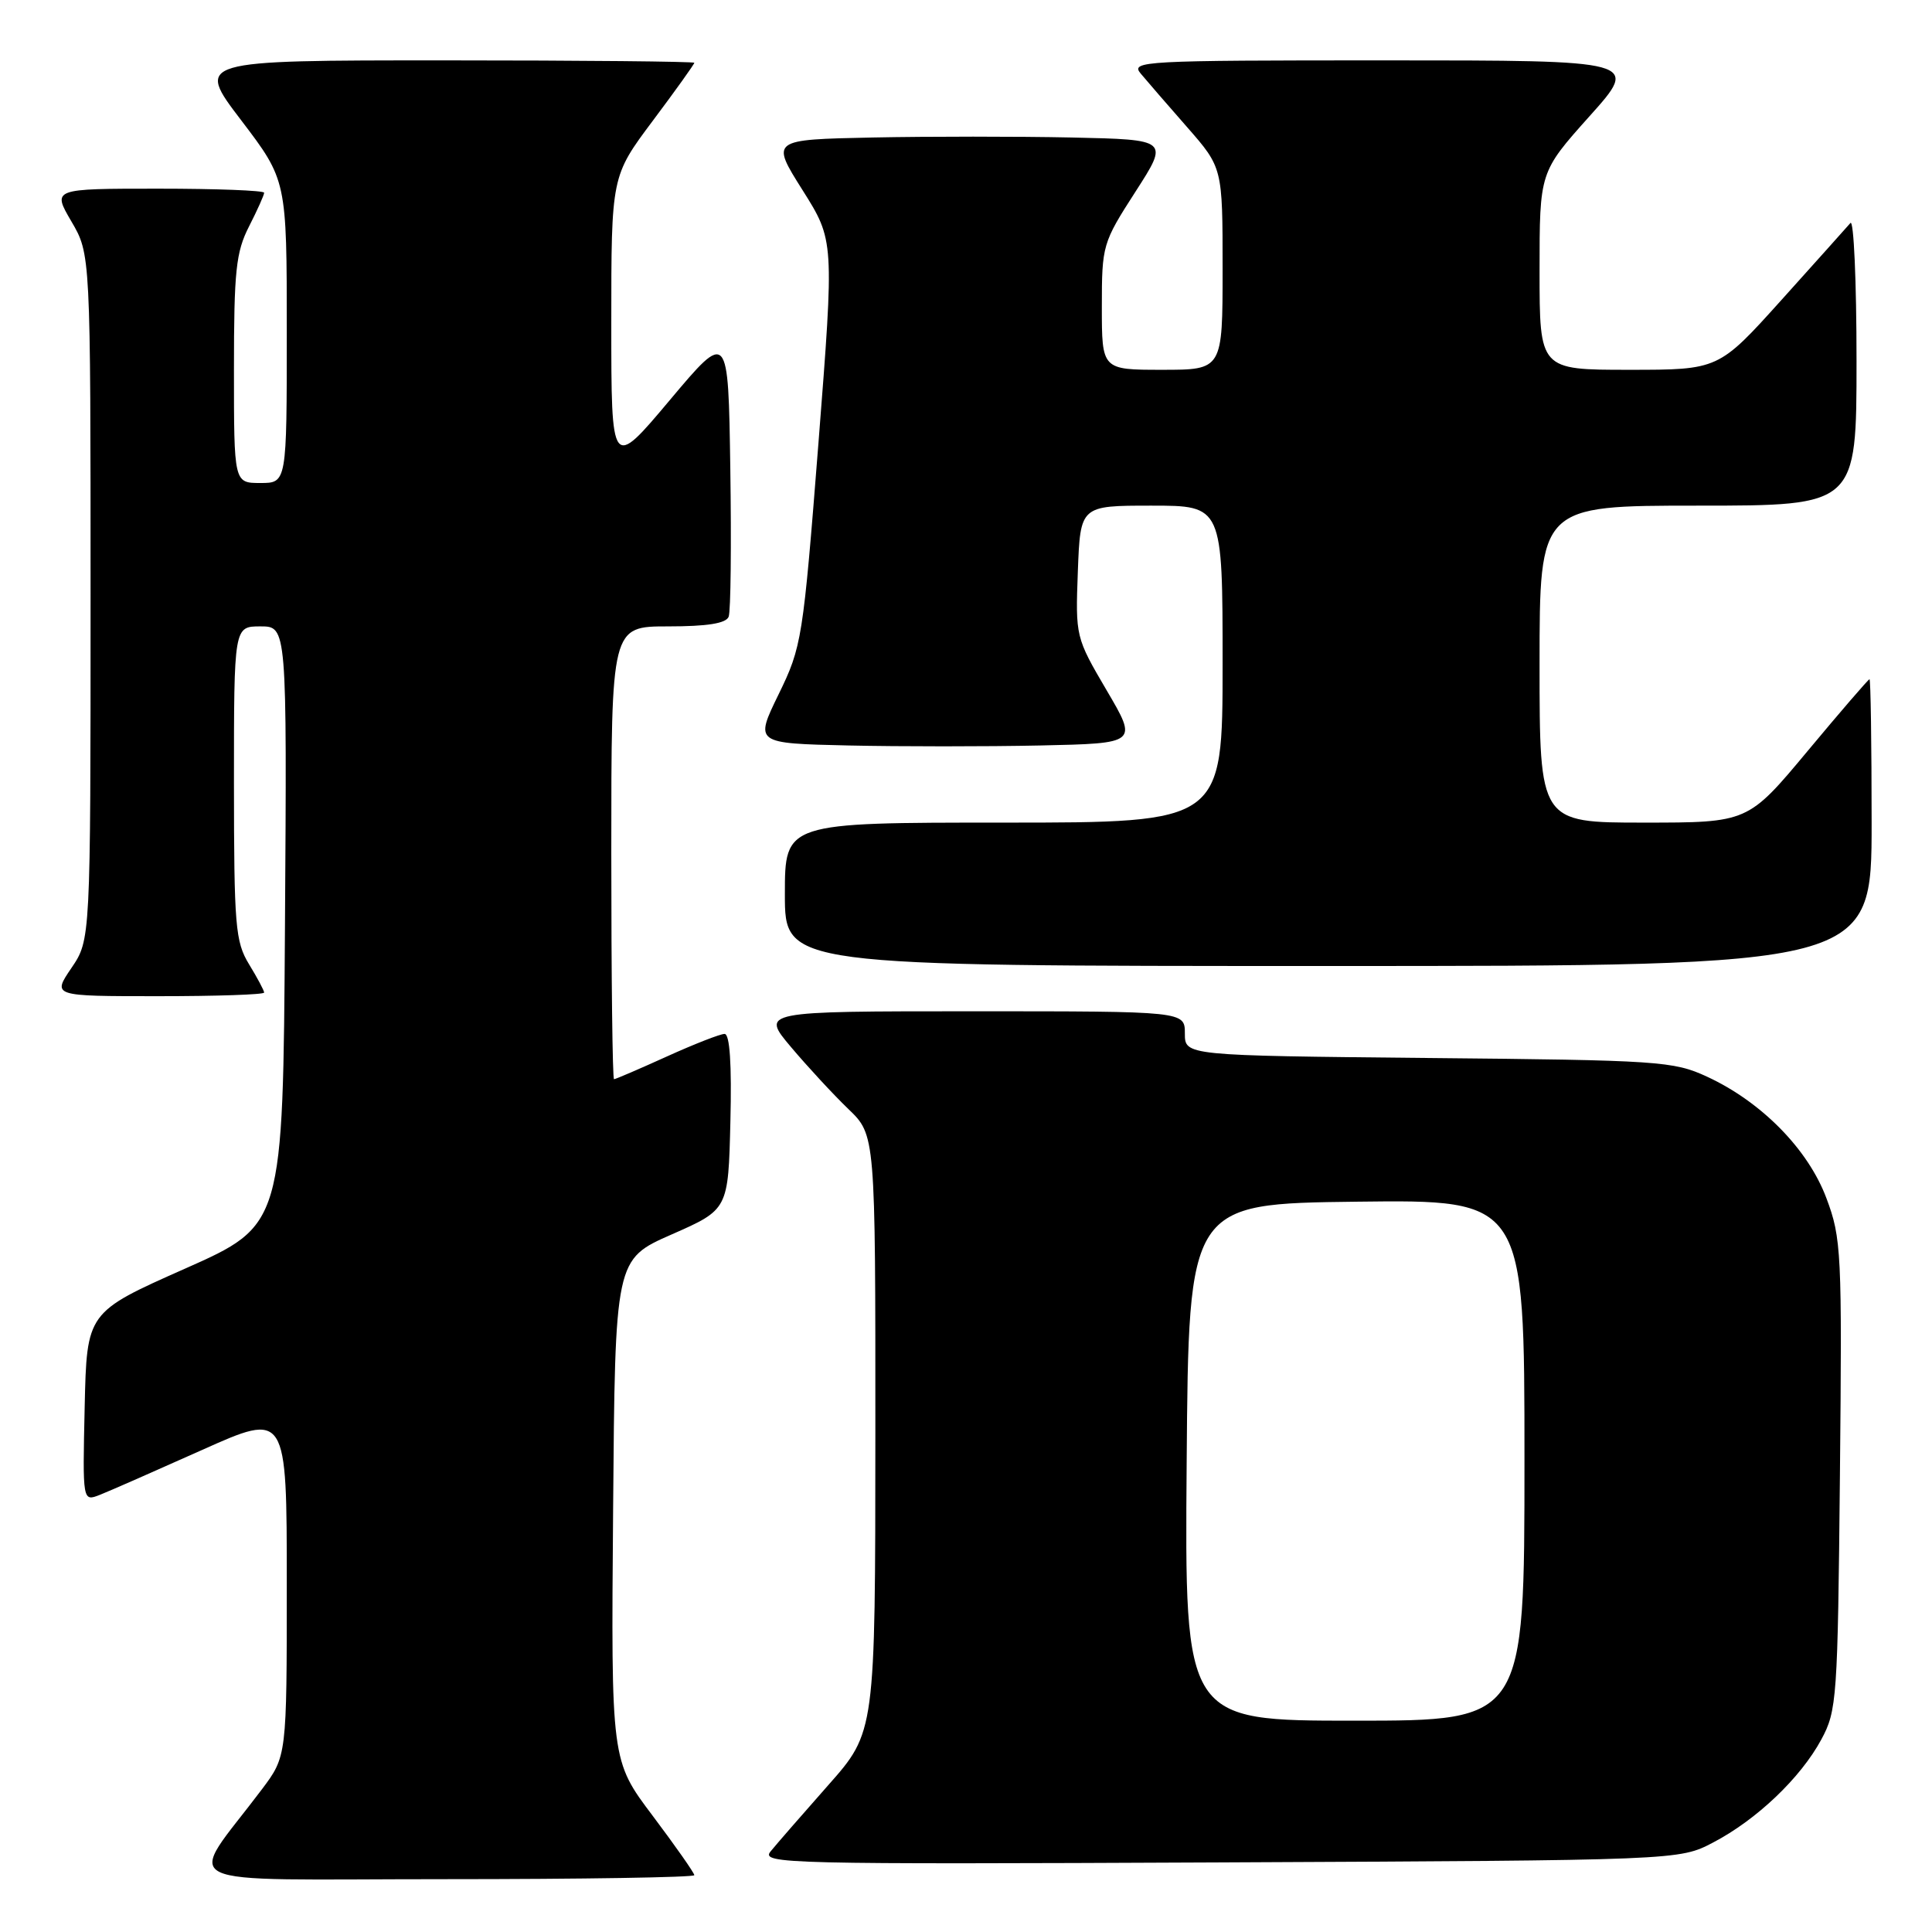 <?xml version="1.0" encoding="UTF-8" standalone="no"?>
<!DOCTYPE svg PUBLIC "-//W3C//DTD SVG 1.1//EN" "http://www.w3.org/Graphics/SVG/1.1/DTD/svg11.dtd" >
<svg xmlns="http://www.w3.org/2000/svg" xmlns:xlink="http://www.w3.org/1999/xlink" version="1.1" viewBox="0 0 256 256">
 <g >
 <path fill="currentColor"
d=" M 92.00 248.47 C 92.00 248.18 89.52 244.64 86.49 240.61 C 80.97 233.29 80.97 233.29 81.24 200.08 C 81.50 166.87 81.50 166.87 89.00 163.57 C 96.50 160.27 96.50 160.27 96.78 148.63 C 96.97 140.97 96.70 137.00 96.01 137.00 C 95.43 137.00 91.98 138.35 88.34 140.00 C 84.70 141.65 81.56 143.00 81.36 143.00 C 81.16 143.00 81.00 129.50 81.00 113.00 C 81.00 83.00 81.00 83.00 88.53 83.00 C 93.73 83.00 96.21 82.60 96.55 81.72 C 96.83 81.01 96.92 72.19 96.77 62.12 C 96.50 43.80 96.50 43.80 88.75 53.02 C 81.00 62.24 81.00 62.24 81.00 42.80 C 81.00 23.35 81.00 23.35 86.50 16.00 C 89.53 11.96 92.00 8.50 92.00 8.32 C 92.00 8.15 77.13 8.00 58.96 8.00 C 25.91 8.00 25.91 8.00 31.96 15.94 C 38.00 23.88 38.00 23.88 38.00 43.94 C 38.00 64.00 38.00 64.00 34.50 64.00 C 31.00 64.00 31.00 64.00 31.00 48.96 C 31.00 35.89 31.26 33.41 33.00 30.00 C 34.10 27.84 35.00 25.84 35.00 25.54 C 35.00 25.24 28.68 25.00 20.96 25.00 C 6.92 25.00 6.92 25.00 9.46 29.34 C 12.00 33.68 12.00 33.68 12.00 79.11 C 12.00 124.54 12.00 124.54 9.46 128.27 C 6.93 132.00 6.93 132.00 20.96 132.00 C 28.68 132.00 35.00 131.79 35.00 131.52 C 35.00 131.26 34.10 129.57 33.00 127.77 C 31.18 124.78 31.01 122.72 31.00 103.75 C 31.00 83.00 31.00 83.00 34.51 83.00 C 38.02 83.00 38.02 83.00 37.76 122.67 C 37.50 162.34 37.50 162.34 24.50 168.11 C 11.50 173.88 11.50 173.88 11.22 186.43 C 10.94 198.97 10.94 198.97 13.22 198.08 C 14.47 197.59 20.56 194.91 26.75 192.14 C 38.00 187.10 38.00 187.10 38.00 209.91 C 38.00 232.71 38.00 232.71 34.69 237.11 C 24.66 250.44 21.74 249.00 58.88 249.00 C 77.10 249.00 92.00 248.76 92.00 248.47 Z  M 227.00 244.14 C 232.76 241.13 238.58 235.59 241.33 230.50 C 243.40 226.68 243.51 225.09 243.80 195.43 C 244.09 165.95 244.00 164.06 242.01 158.77 C 239.59 152.29 233.41 146.00 226.18 142.66 C 221.74 140.61 219.83 140.48 189.25 140.19 C 157.00 139.87 157.00 139.87 157.00 136.94 C 157.00 134.00 157.00 134.00 128.91 134.00 C 100.81 134.00 100.81 134.00 104.82 138.75 C 107.02 141.36 110.44 145.05 112.41 146.95 C 116.00 150.39 116.00 150.39 115.99 189.95 C 115.98 229.50 115.98 229.50 109.74 236.55 C 106.31 240.43 102.87 244.38 102.10 245.33 C 100.78 246.97 104.04 247.04 161.60 246.78 C 222.50 246.50 222.50 246.50 227.00 244.14 Z  M 248.00 109.00 C 248.00 98.55 247.87 90.00 247.72 90.00 C 247.57 90.00 243.88 94.28 239.53 99.50 C 231.61 109.00 231.61 109.00 217.81 109.00 C 204.00 109.00 204.00 109.00 204.00 88.00 C 204.00 67.00 204.00 67.00 225.00 67.00 C 246.00 67.00 246.00 67.00 246.00 47.80 C 246.00 37.24 245.63 29.03 245.19 29.55 C 244.74 30.07 240.63 34.66 236.05 39.75 C 227.72 49.00 227.72 49.00 215.86 49.00 C 204.00 49.00 204.00 49.00 204.00 35.90 C 204.00 22.80 204.00 22.80 210.62 15.40 C 217.25 8.00 217.25 8.00 183.47 8.00 C 151.41 8.00 149.76 8.09 151.15 9.75 C 151.95 10.71 154.72 13.91 157.31 16.86 C 162.00 22.22 162.00 22.22 162.00 35.61 C 162.00 49.00 162.00 49.00 154.00 49.00 C 146.00 49.00 146.00 49.00 146.00 40.66 C 146.00 32.50 146.09 32.18 150.45 25.41 C 154.90 18.50 154.90 18.50 142.01 18.22 C 134.92 18.07 123.04 18.07 115.62 18.22 C 102.12 18.50 102.12 18.50 106.34 25.19 C 110.55 31.87 110.55 31.87 108.45 58.69 C 106.40 84.77 106.25 85.68 103.17 92.00 C 100.00 98.50 100.00 98.50 112.44 98.78 C 119.28 98.93 130.71 98.93 137.83 98.78 C 150.77 98.50 150.77 98.50 146.63 91.46 C 142.53 84.47 142.50 84.36 142.82 75.71 C 143.15 67.00 143.15 67.00 152.57 67.00 C 162.00 67.00 162.00 67.00 162.00 88.00 C 162.00 109.00 162.00 109.00 133.00 109.00 C 104.00 109.00 104.00 109.00 104.00 118.50 C 104.00 128.00 104.00 128.00 176.00 128.00 C 248.00 128.00 248.00 128.00 248.00 109.00 Z  M 157.24 193.75 C 157.50 159.50 157.50 159.50 179.75 159.23 C 202.00 158.96 202.00 158.96 202.00 193.48 C 202.00 228.00 202.00 228.00 179.49 228.00 C 156.97 228.00 156.97 228.00 157.24 193.75 Z "/>
</g>
</svg>